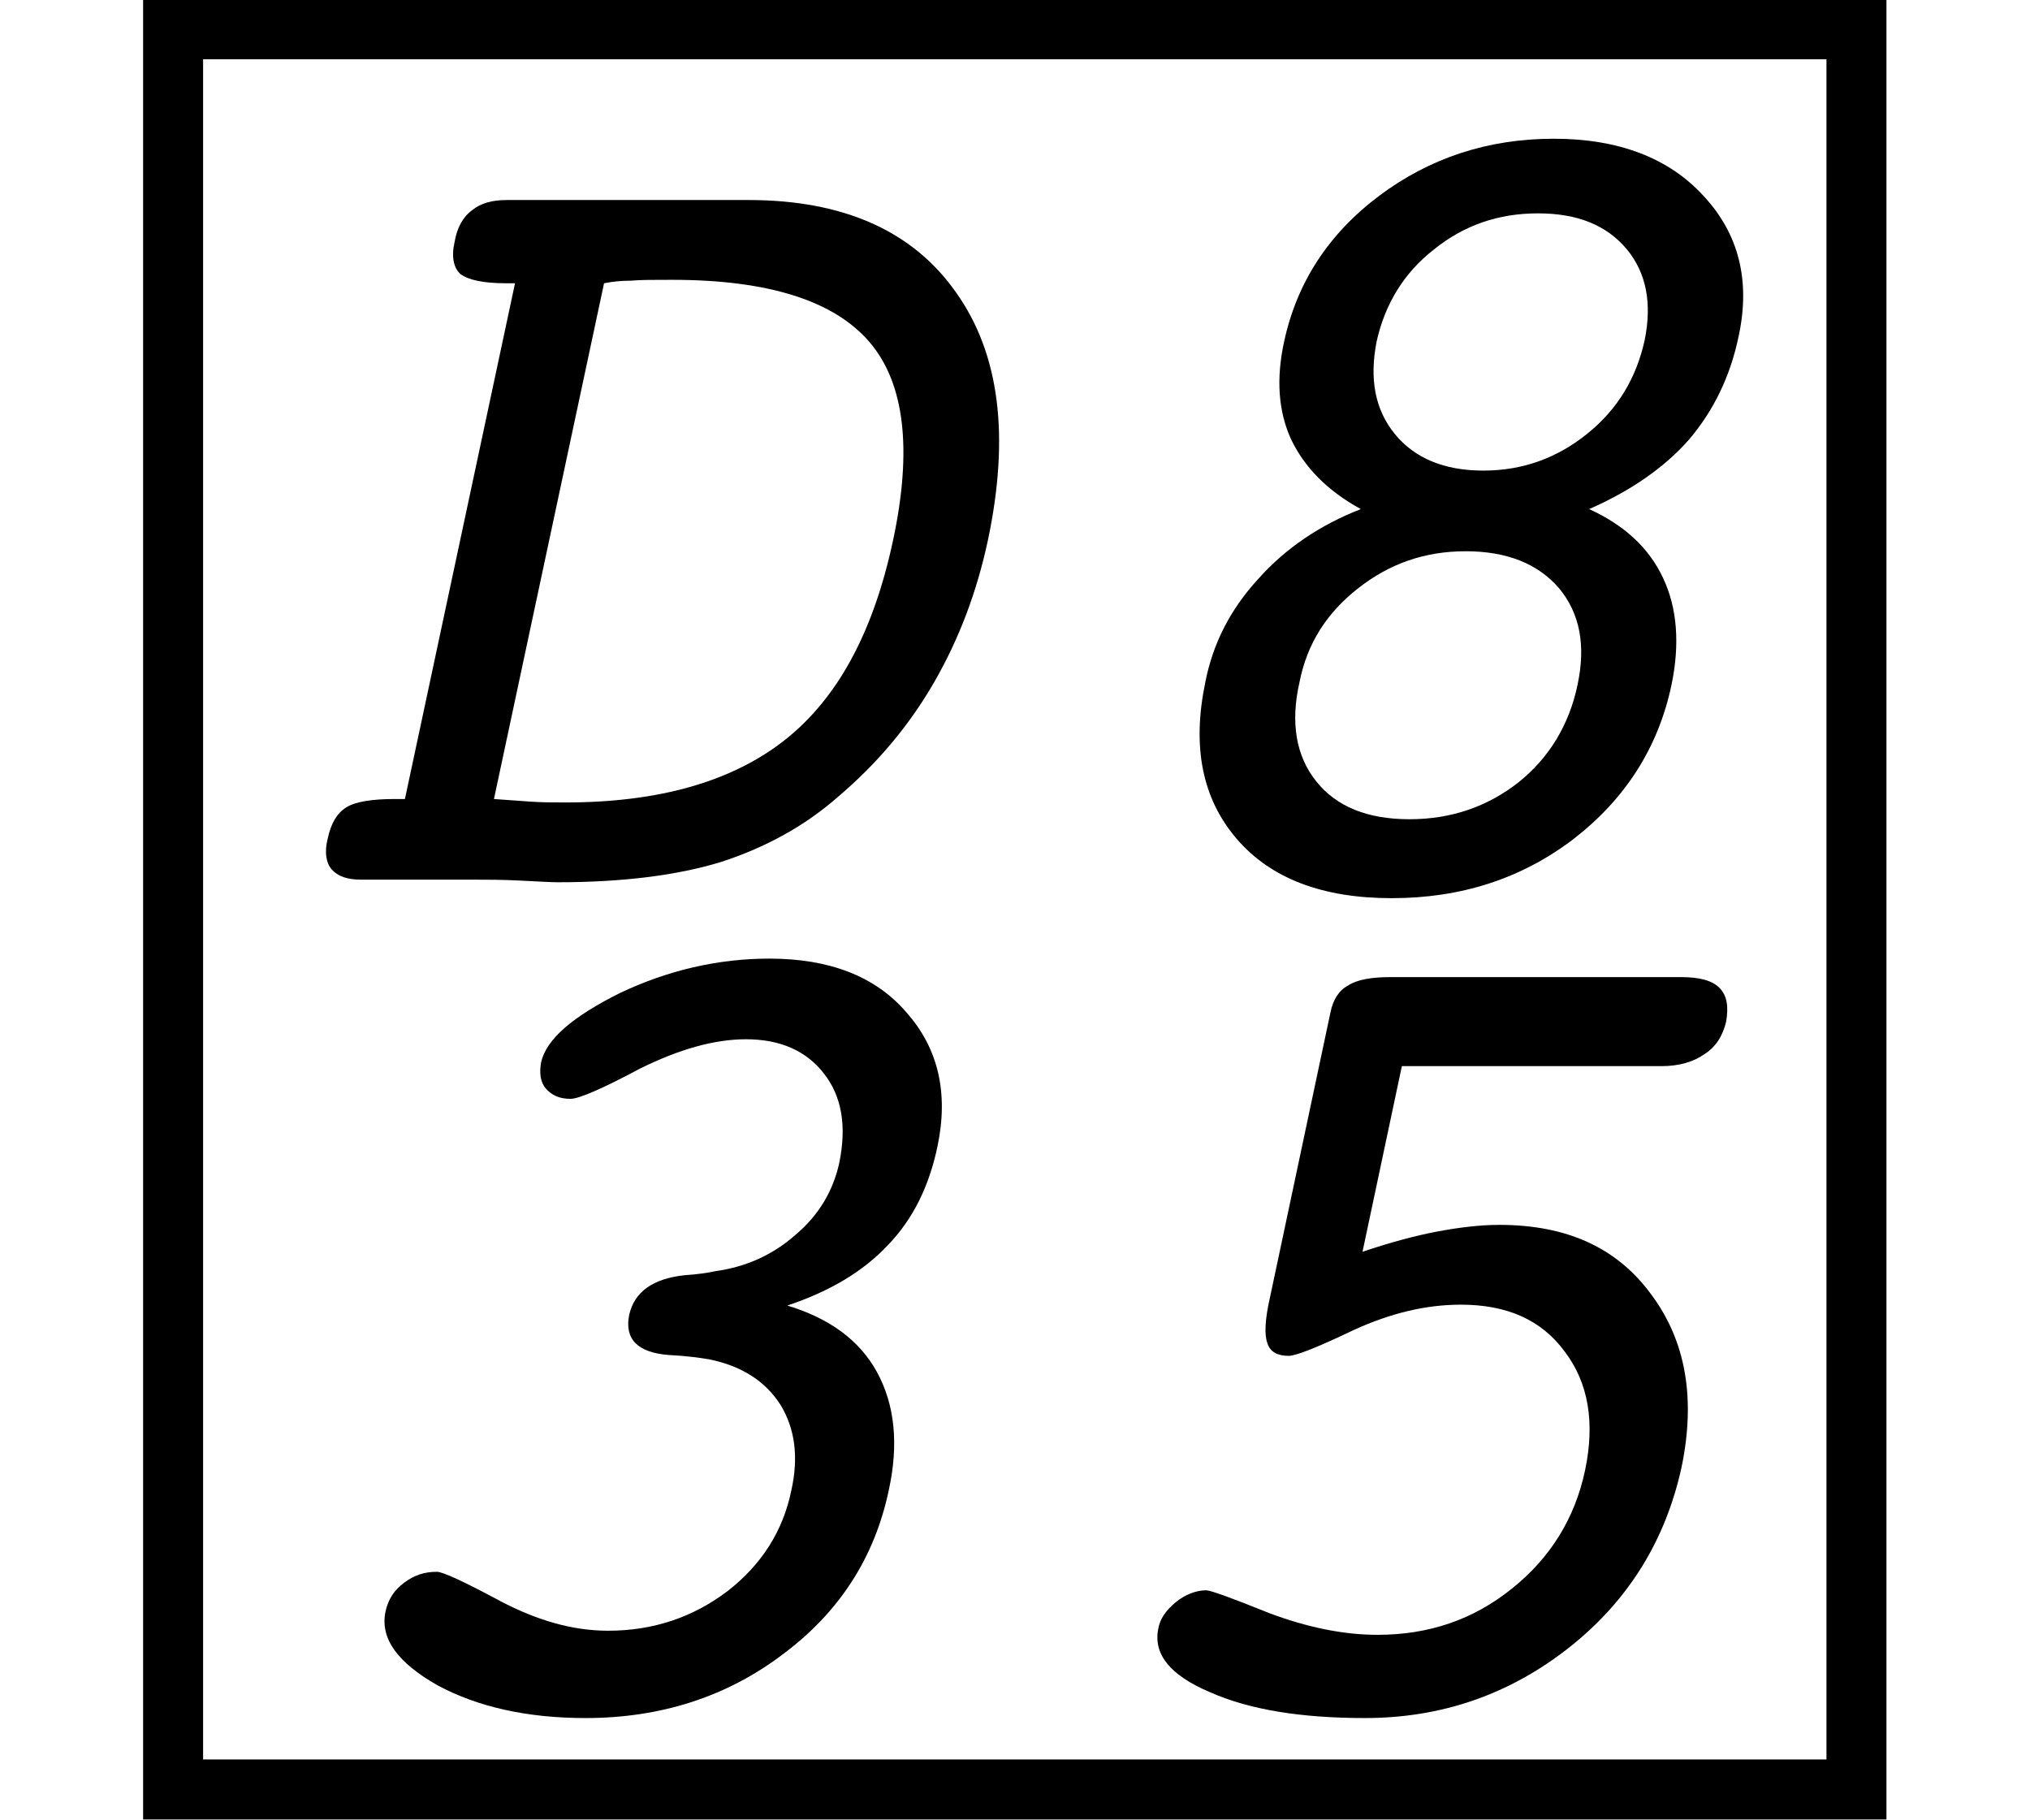 <svg xmlns="http://www.w3.org/2000/svg" xmlns:xlink="http://www.w3.org/1999/xlink" width="9.44pt" height="8.463pt" viewBox="0 0 9.44 8.463" version="1.1">
<defs>
<g>
<symbol overflow="visible" id="glyph0-0">
<path style="stroke:none;" d=""/>
</symbol>
<symbol overflow="visible" id="glyph0-1">
<path style="stroke:none;" d="M 1.074 -0.375 C 1.133 -0.371 1.188 -0.367 1.242 -0.363 C 1.297 -0.359 1.352 -0.359 1.406 -0.359 C 1.844 -0.359 2.184 -0.457 2.43 -0.652 C 2.676 -0.848 2.84 -1.156 2.93 -1.578 C 3.02 -2 2.984 -2.309 2.82 -2.5 C 2.656 -2.691 2.352 -2.789 1.902 -2.789 C 1.816 -2.789 1.754 -2.789 1.711 -2.785 C 1.668 -2.785 1.625 -2.781 1.586 -2.773 Z M 1 0 L 0.457 0 C 0.391 0 0.348 -0.016 0.32 -0.047 C 0.293 -0.078 0.285 -0.129 0.301 -0.191 C 0.316 -0.262 0.344 -0.309 0.387 -0.336 C 0.43 -0.363 0.508 -0.375 0.613 -0.375 L 0.66 -0.375 L 1.172 -2.773 L 1.129 -2.773 C 1.023 -2.773 0.953 -2.789 0.918 -2.816 C 0.887 -2.844 0.875 -2.895 0.891 -2.965 C 0.902 -3.031 0.93 -3.082 0.973 -3.113 C 1.012 -3.145 1.066 -3.16 1.133 -3.16 L 2.258 -3.16 C 2.699 -3.16 3.023 -3.016 3.223 -2.73 C 3.426 -2.445 3.473 -2.062 3.371 -1.578 C 3.32 -1.34 3.238 -1.121 3.121 -0.918 C 3.004 -0.715 2.855 -0.539 2.676 -0.387 C 2.516 -0.246 2.332 -0.148 2.129 -0.082 C 1.926 -0.02 1.672 0.012 1.371 0.012 C 1.336 0.012 1.277 0.008 1.191 0.004 C 1.109 0 1.043 0 1 0 Z "/>
</symbol>
<symbol overflow="visible" id="glyph0-2">
<path style="stroke:none;" d="M 1.184 -0.918 C 1.141 -0.73 1.168 -0.574 1.262 -0.457 C 1.355 -0.34 1.5 -0.281 1.695 -0.281 C 1.891 -0.281 2.059 -0.34 2.203 -0.453 C 2.344 -0.566 2.438 -0.719 2.477 -0.906 C 2.516 -1.09 2.488 -1.238 2.391 -1.355 C 2.293 -1.469 2.148 -1.527 1.957 -1.527 C 1.766 -1.527 1.602 -1.469 1.457 -1.355 C 1.312 -1.242 1.219 -1.098 1.184 -0.918 Z M 1.543 -2.504 C 1.508 -2.328 1.535 -2.184 1.629 -2.07 C 1.719 -1.961 1.855 -1.902 2.039 -1.902 C 2.223 -1.902 2.383 -1.961 2.523 -2.074 C 2.664 -2.188 2.75 -2.332 2.789 -2.508 C 2.824 -2.68 2.797 -2.82 2.707 -2.93 C 2.613 -3.043 2.477 -3.098 2.293 -3.098 C 2.109 -3.098 1.949 -3.043 1.809 -2.93 C 1.668 -2.82 1.582 -2.676 1.543 -2.504 Z M 1.469 -1.723 C 1.312 -1.809 1.207 -1.918 1.145 -2.047 C 1.086 -2.176 1.074 -2.328 1.113 -2.504 C 1.172 -2.777 1.32 -3.004 1.555 -3.18 C 1.789 -3.355 2.059 -3.445 2.367 -3.445 C 2.668 -3.445 2.902 -3.355 3.062 -3.18 C 3.227 -3.004 3.281 -2.785 3.227 -2.531 C 3.188 -2.34 3.109 -2.18 2.996 -2.047 C 2.883 -1.918 2.727 -1.809 2.531 -1.723 C 2.695 -1.648 2.809 -1.543 2.875 -1.402 C 2.941 -1.262 2.953 -1.094 2.914 -0.906 C 2.852 -0.613 2.699 -0.375 2.457 -0.188 C 2.215 -0.004 1.934 0.086 1.613 0.086 C 1.293 0.086 1.051 -0.004 0.891 -0.191 C 0.73 -0.379 0.684 -0.621 0.746 -0.918 C 0.781 -1.098 0.863 -1.258 0.992 -1.398 C 1.117 -1.539 1.277 -1.648 1.469 -1.723 Z "/>
</symbol>
<symbol overflow="visible" id="glyph0-3">
<path style="stroke:none;" d="M 2.438 -1.832 C 2.633 -1.773 2.773 -1.672 2.855 -1.523 C 2.938 -1.371 2.957 -1.188 2.91 -0.973 C 2.844 -0.66 2.68 -0.406 2.418 -0.211 C 2.156 -0.012 1.848 0.086 1.5 0.086 C 1.23 0.086 1 0.035 0.812 -0.066 C 0.625 -0.172 0.543 -0.285 0.57 -0.41 C 0.582 -0.465 0.609 -0.508 0.656 -0.543 C 0.703 -0.578 0.75 -0.594 0.809 -0.594 C 0.836 -0.594 0.938 -0.547 1.105 -0.457 C 1.277 -0.367 1.441 -0.32 1.605 -0.32 C 1.816 -0.32 2 -0.383 2.16 -0.504 C 2.316 -0.625 2.418 -0.781 2.457 -0.973 C 2.492 -1.129 2.473 -1.262 2.406 -1.371 C 2.336 -1.48 2.227 -1.551 2.074 -1.582 C 2.027 -1.59 1.965 -1.598 1.887 -1.602 C 1.742 -1.613 1.68 -1.676 1.703 -1.789 C 1.727 -1.895 1.812 -1.957 1.961 -1.973 C 2.02 -1.977 2.07 -1.984 2.105 -1.992 C 2.25 -2.012 2.375 -2.07 2.48 -2.164 C 2.586 -2.254 2.652 -2.367 2.68 -2.496 C 2.715 -2.668 2.691 -2.805 2.609 -2.91 C 2.527 -3.016 2.406 -3.07 2.246 -3.07 C 2.098 -3.07 1.934 -3.023 1.754 -2.934 C 1.578 -2.84 1.469 -2.793 1.43 -2.793 C 1.379 -2.793 1.344 -2.809 1.316 -2.84 C 1.289 -2.871 1.285 -2.914 1.293 -2.961 C 1.316 -3.07 1.441 -3.176 1.66 -3.285 C 1.883 -3.391 2.117 -3.445 2.355 -3.445 C 2.633 -3.445 2.848 -3.363 2.992 -3.195 C 3.141 -3.027 3.188 -2.82 3.137 -2.574 C 3.098 -2.387 3.023 -2.234 2.906 -2.113 C 2.793 -1.992 2.637 -1.898 2.438 -1.832 Z "/>
</symbol>
<symbol overflow="visible" id="glyph0-4">
<path style="stroke:none;" d="M 1.477 -2.082 C 1.605 -2.125 1.719 -2.156 1.824 -2.176 C 1.926 -2.195 2.023 -2.207 2.113 -2.207 C 2.426 -2.207 2.66 -2.102 2.82 -1.883 C 2.98 -1.668 3.027 -1.402 2.961 -1.082 C 2.887 -0.742 2.715 -0.461 2.438 -0.242 C 2.16 -0.023 1.844 0.086 1.488 0.086 C 1.191 0.086 0.949 0.047 0.766 -0.035 C 0.582 -0.113 0.504 -0.211 0.527 -0.328 C 0.535 -0.375 0.562 -0.414 0.609 -0.453 C 0.652 -0.488 0.703 -0.508 0.75 -0.508 C 0.77 -0.508 0.867 -0.473 1.043 -0.402 C 1.219 -0.336 1.387 -0.301 1.547 -0.301 C 1.785 -0.301 1.992 -0.371 2.172 -0.516 C 2.352 -0.66 2.465 -0.844 2.512 -1.066 C 2.559 -1.289 2.527 -1.473 2.418 -1.617 C 2.309 -1.766 2.148 -1.836 1.934 -1.836 C 1.773 -1.836 1.609 -1.797 1.438 -1.719 C 1.266 -1.637 1.168 -1.598 1.133 -1.598 C 1.082 -1.598 1.047 -1.617 1.035 -1.656 C 1.02 -1.695 1.023 -1.766 1.047 -1.871 L 1.328 -3.195 C 1.34 -3.254 1.367 -3.297 1.41 -3.32 C 1.453 -3.348 1.52 -3.359 1.609 -3.359 L 2.957 -3.359 C 3.043 -3.359 3.102 -3.344 3.137 -3.309 C 3.172 -3.273 3.18 -3.223 3.168 -3.152 C 3.152 -3.086 3.121 -3.035 3.066 -3 C 3.016 -2.965 2.949 -2.945 2.867 -2.945 L 1.66 -2.945 Z "/>
</symbol>
</g>
</defs>
<g id="surface1361">
<path style="fill:none;stroke-width:0.279;stroke-linecap:butt;stroke-linejoin:miter;stroke:rgb(0%,0%,0%);stroke-opacity:1;stroke-miterlimit:2;" d="M 0.805 -7.768 L 8.633 -7.768 L 8.633 0.416 L 0.805 0.416 Z " transform="matrix(1,0,0,1,0,7.904)"/>
<g style="fill:rgb(0%,0%,0%);fill-opacity:1;">
  <use xlink:href="#glyph0-1" x="1.223" y="4.09"/>
</g>
<g style="fill:rgb(0%,0%,0%);fill-opacity:1;">
  <use xlink:href="#glyph0-2" x="4.859" y="4.09"/>
</g>
<g style="fill:rgb(0%,0%,0%);fill-opacity:1;">
  <use xlink:href="#glyph0-3" x="1.223" y="7.902"/>
</g>
<g style="fill:rgb(0%,0%,0%);fill-opacity:1;">
  <use xlink:href="#glyph0-4" x="4.859" y="7.902"/>
</g>
</g>
</svg>
